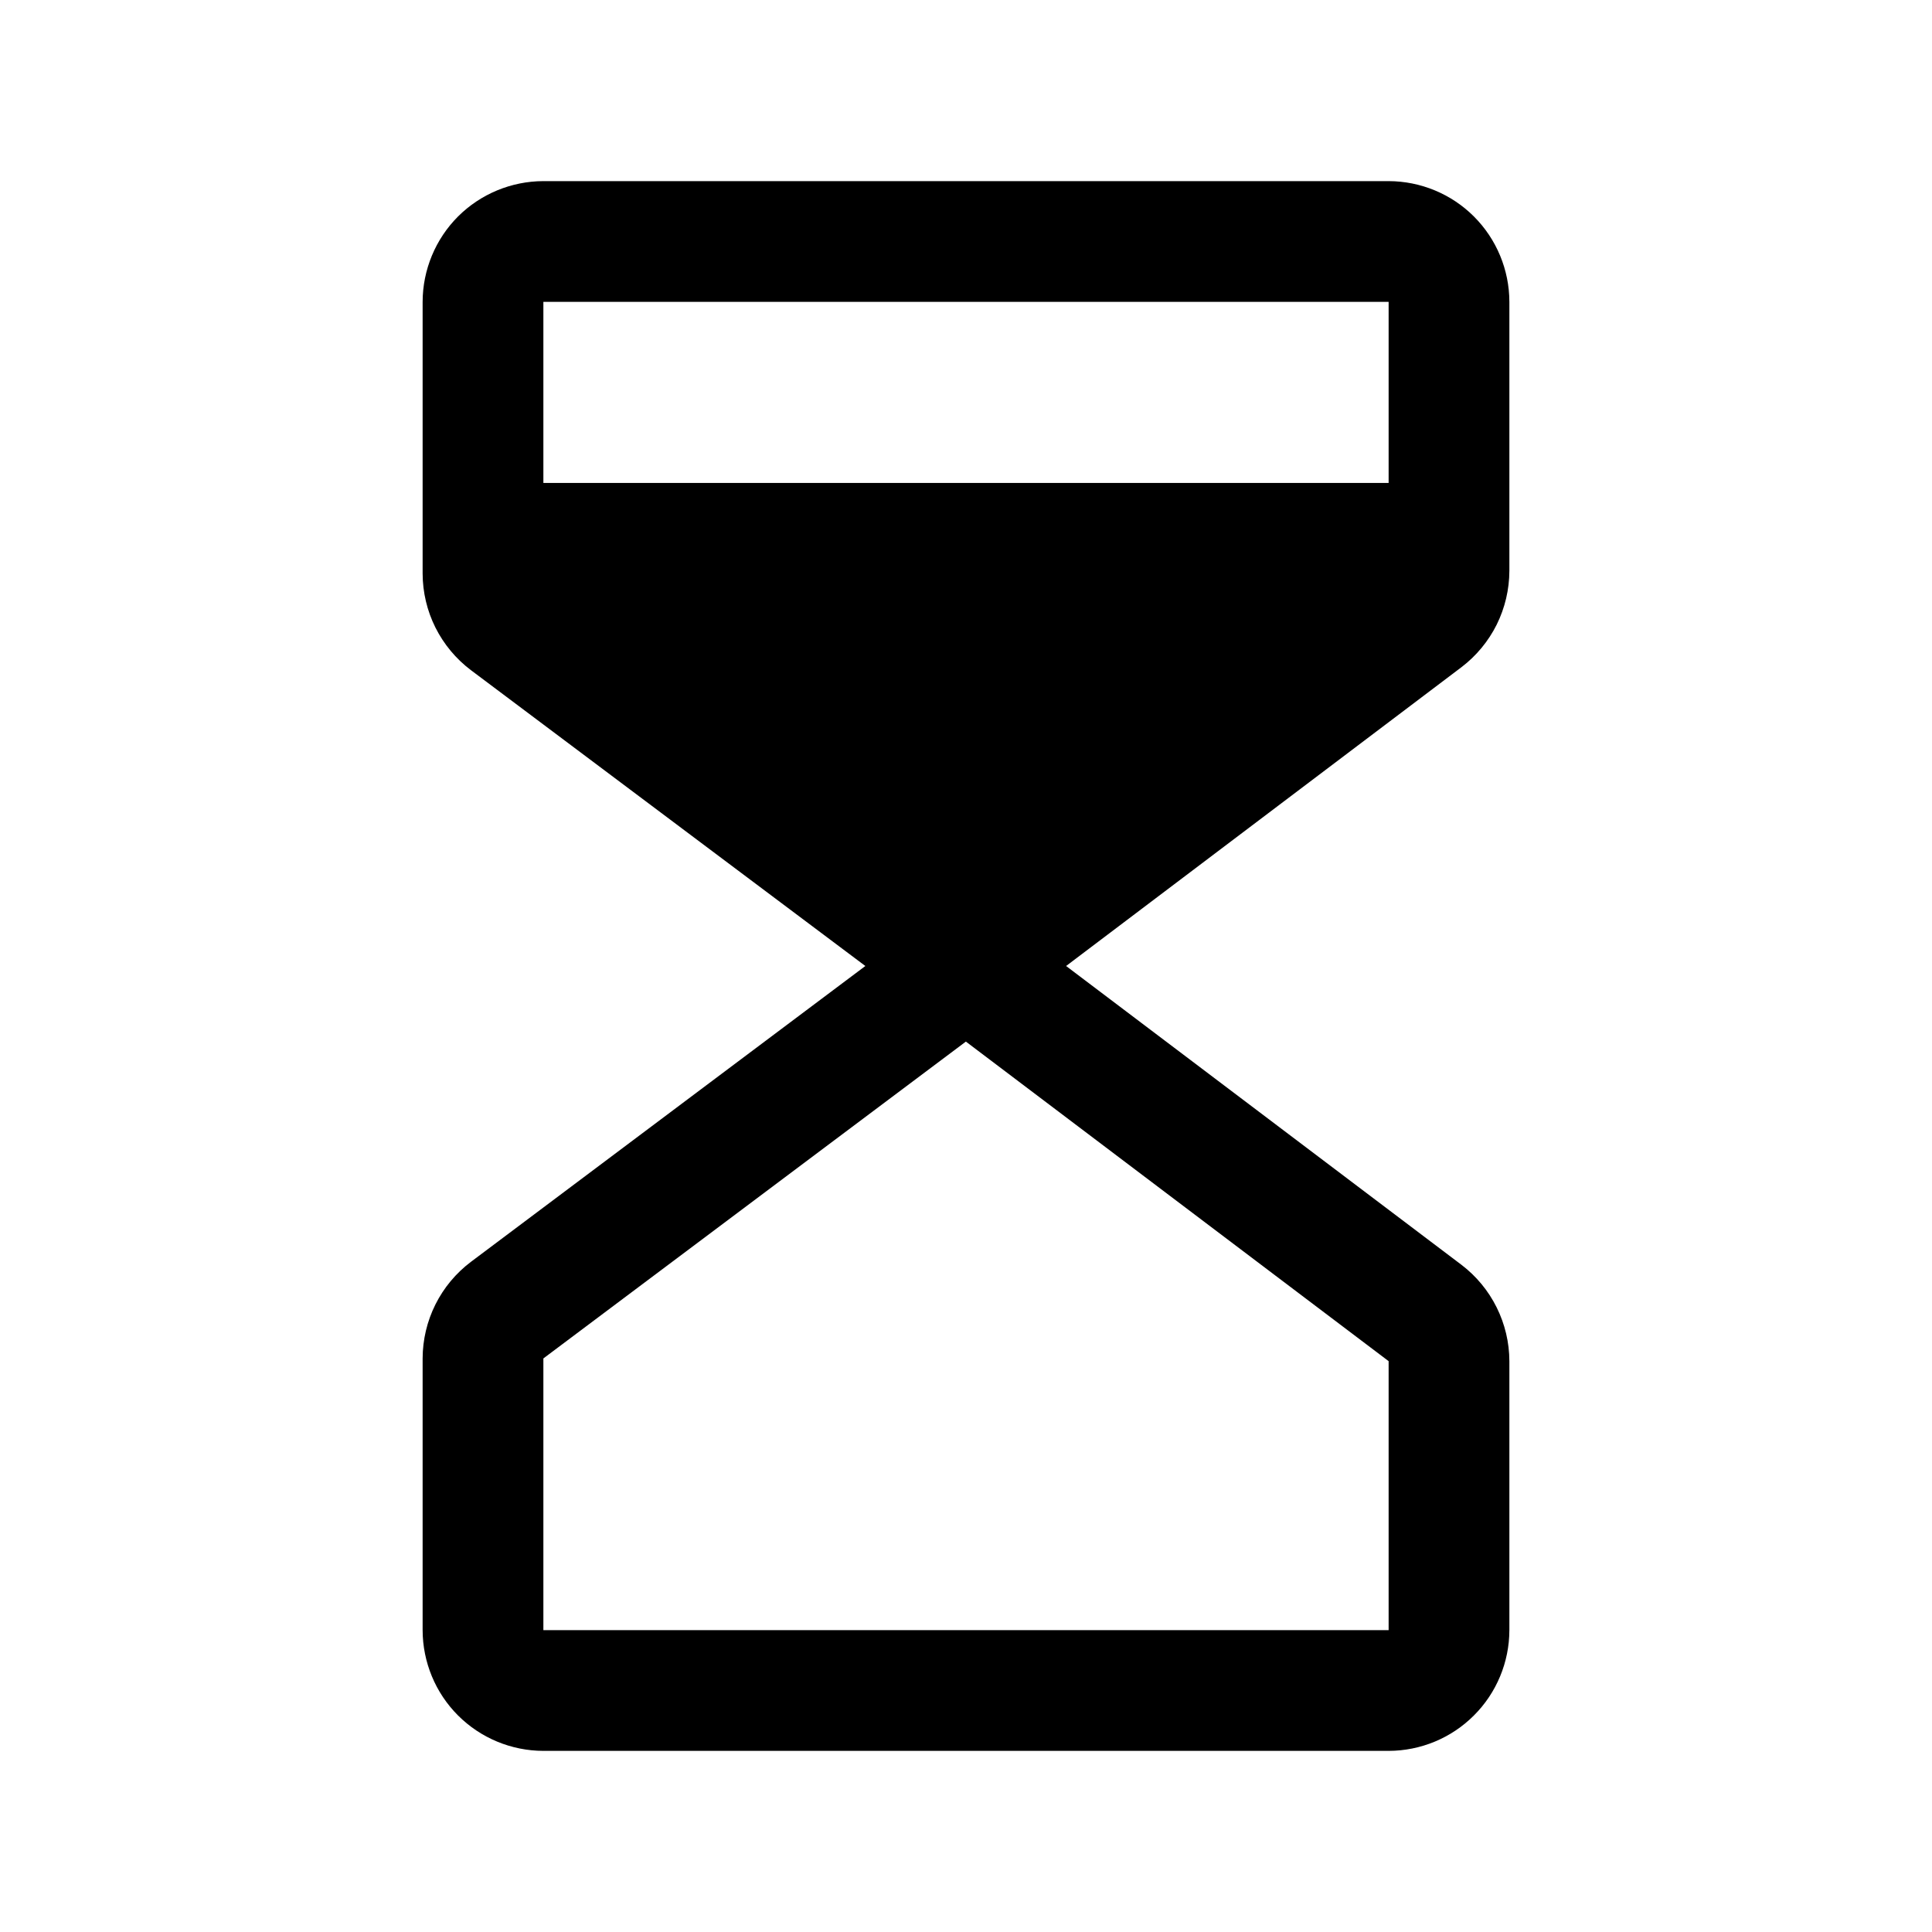 <svg viewBox="0 0 32 32" xmlns="http://www.w3.org/2000/svg">
<path d="M25 9.455V5C24.999 4.47 24.788 3.961 24.413 3.586C24.039 3.212 23.53 3.001 23 3H9C8.47 3.001 7.961 3.212 7.586 3.586C7.212 3.961 7.001 4.47 7 5V9.5C7.001 9.81 7.073 10.116 7.212 10.394C7.351 10.671 7.552 10.913 7.8 11.1L14.333 16L7.8 20.9C7.552 21.087 7.351 21.328 7.212 21.606C7.073 21.884 7.001 22.19 7 22.5V27C7.001 27.53 7.212 28.039 7.586 28.413C7.961 28.788 8.47 28.999 9 29H23C23.53 28.999 24.039 28.788 24.413 28.413C24.788 28.039 24.999 27.53 25 27V22.545C24.999 22.236 24.927 21.931 24.789 21.654C24.652 21.378 24.452 21.136 24.206 20.949L17.658 16L24.206 11.051C24.452 10.864 24.652 10.622 24.79 10.346C24.927 10.069 24.999 9.764 25 9.455V9.455ZM23 5V7.999H9V5H23ZM23 27H9V22.5L15.998 17.252L23 22.545V27Z"/>
</svg>
